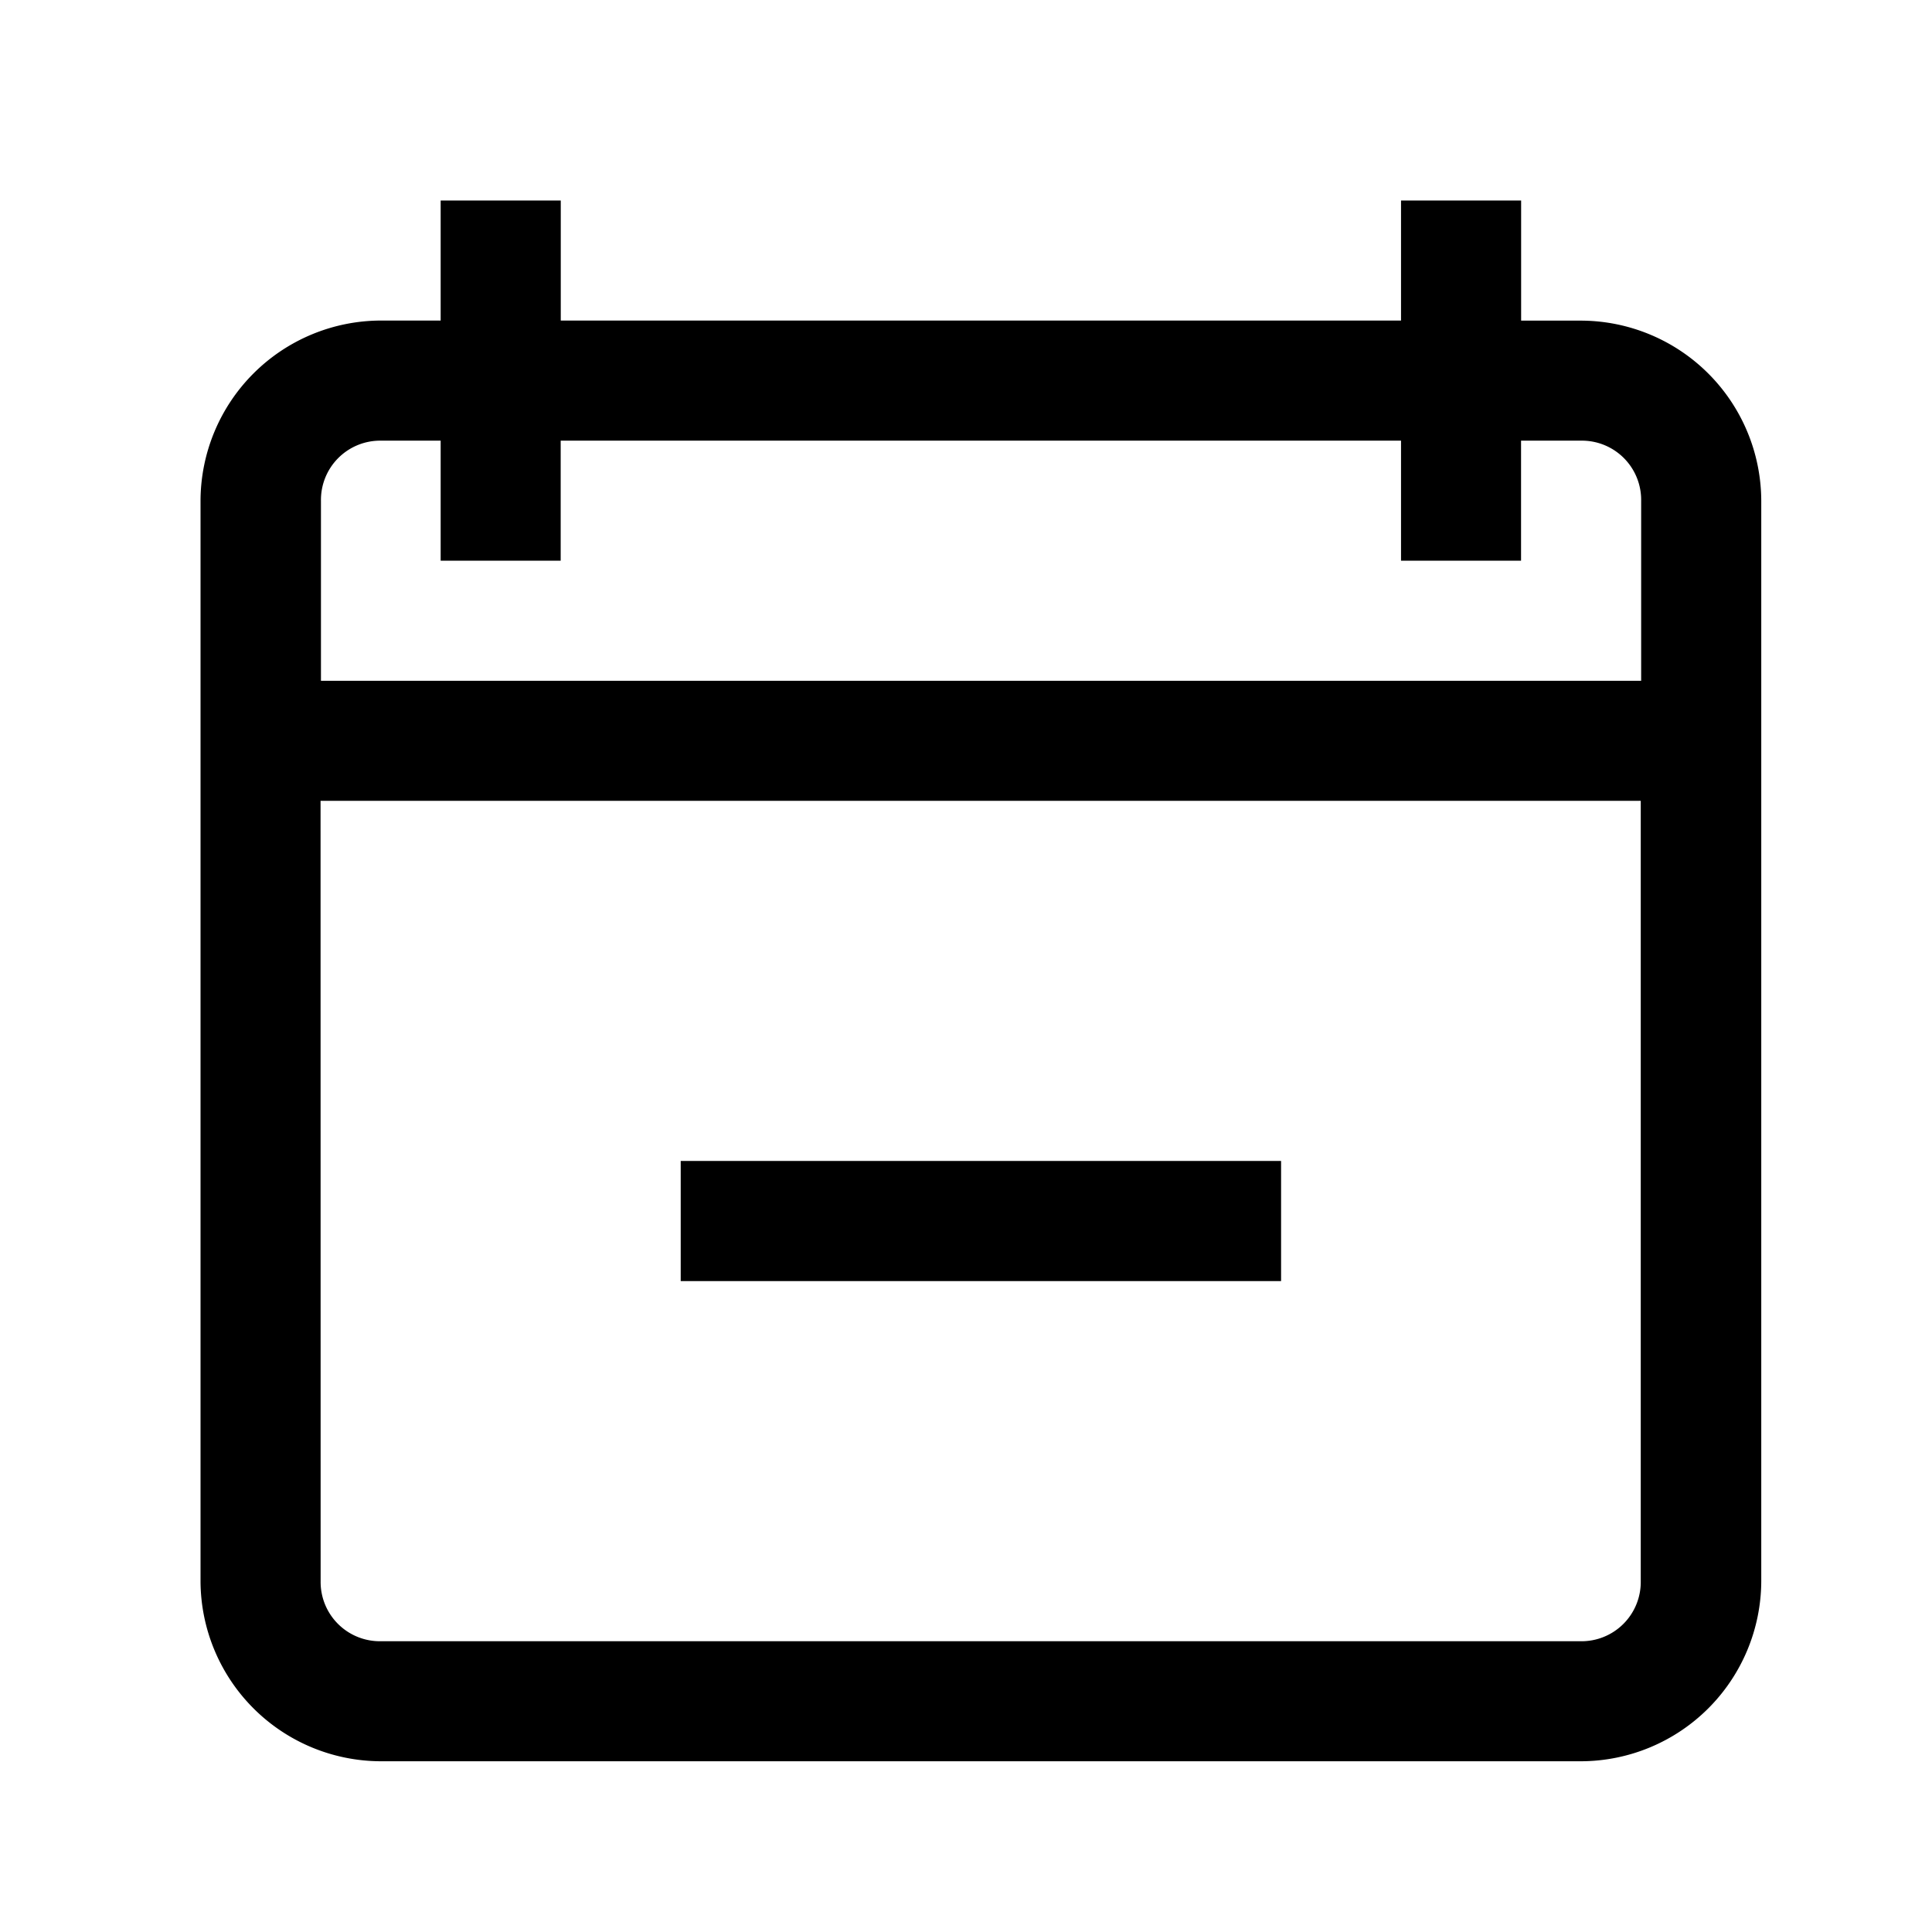 <svg id="data_image_svg_xml_8_" data-name="data_image_svg+xml;… (8)" xmlns="http://www.w3.org/2000/svg" width="24" height="24" viewBox="0 0 24 24">
  <path id="Path_2790" data-name="Path 2790" d="M0,24V0H24V24Z" fill="none"/>
  <g id="Group_10274" data-name="Group 10274" transform="translate(2.491 2.491)">
    <path id="Path_2791" data-name="Path 2791" d="M13.67,10.687v1.491h-.746a2.245,2.245,0,0,0-2.237,2.237V27.838a2.245,2.245,0,0,0,2.237,2.237H27.838a2.245,2.245,0,0,0,2.237-2.237V14.416a2.245,2.245,0,0,0-2.237-2.237h-.746V10.687H25.6v1.491H15.162V10.687Zm-.746,2.983h.746v1.491h1.491V13.67H25.6v1.491h1.491V13.67h.746a.736.736,0,0,1,.746.746v2.237h-16.4V14.416a.736.736,0,0,1,.746-.746Zm-.746,4.474h16.4v9.694a.736.736,0,0,1-.746.746H12.925a.736.736,0,0,1-.746-.746Zm4.474,4.474V24.11H24.11V22.618Z" transform="translate(-10.687 -10.687)"/>
  </g>
</svg>
